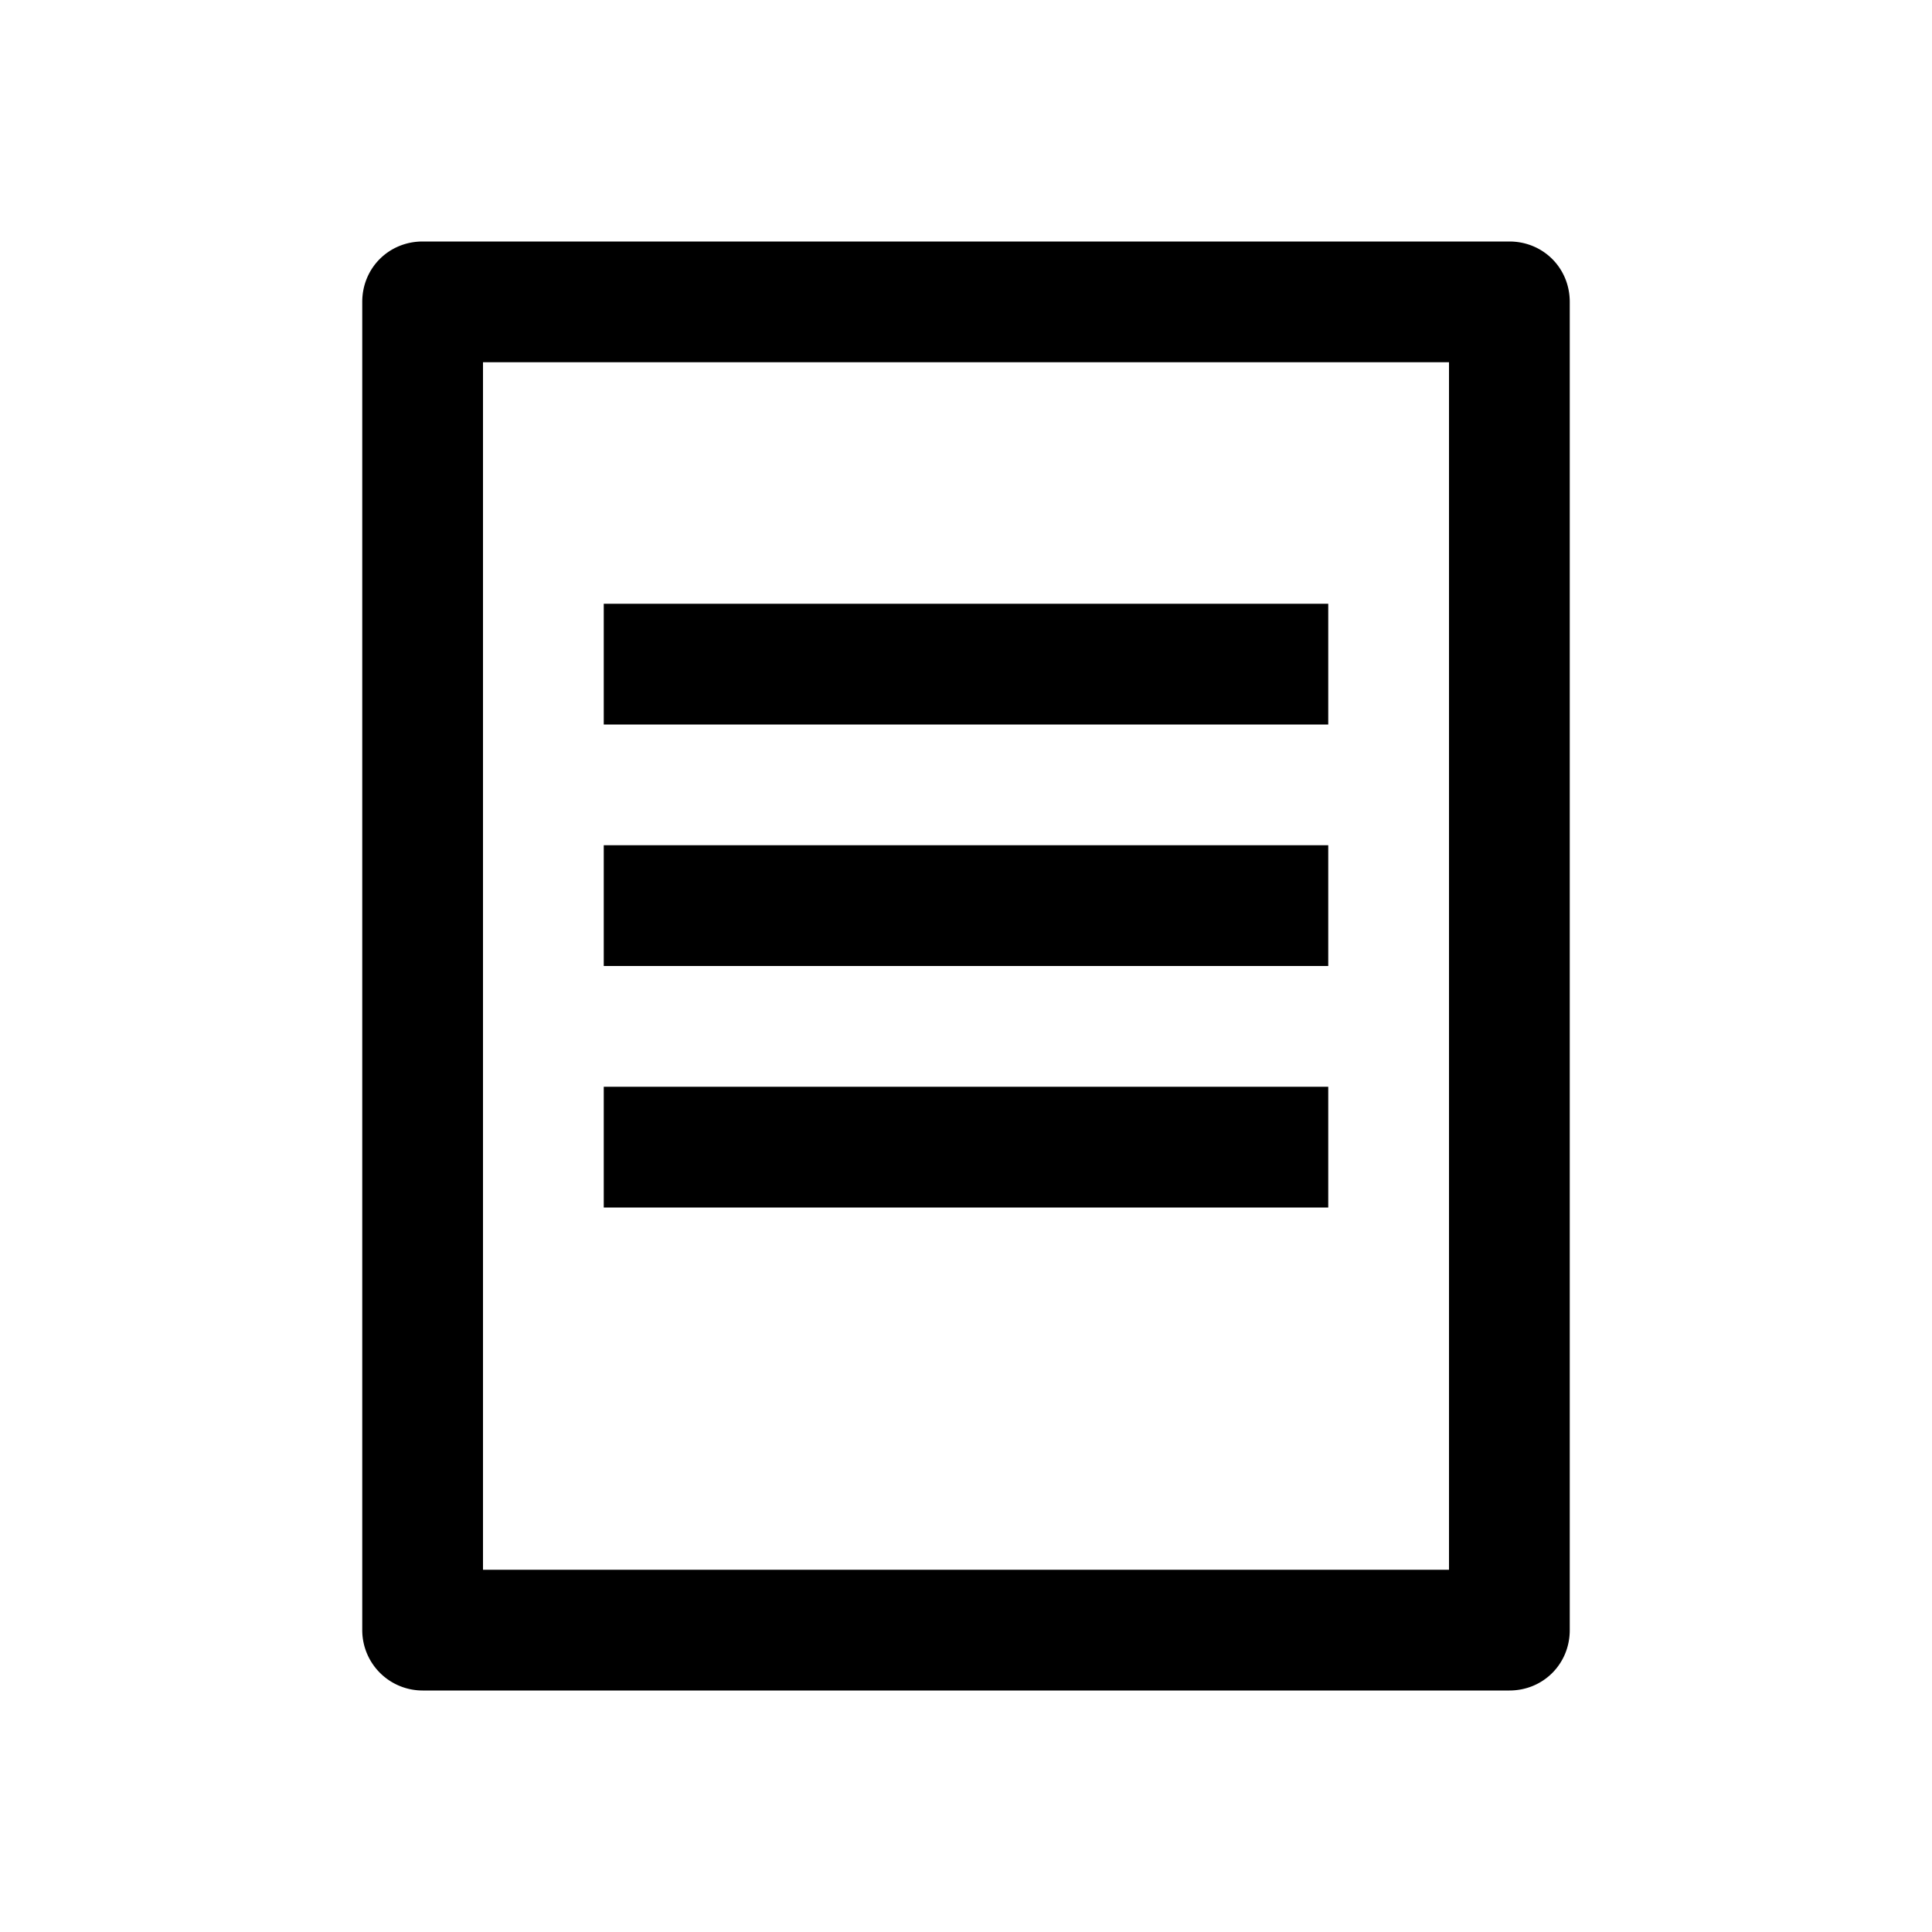 <?xml version="1.0" encoding="UTF-8"?>
<svg width="16" height="16" viewBox="0 0 16 16" xmlns="http://www.w3.org/2000/svg">
    <path fill-rule="evenodd" clip-rule="evenodd" d="M3.5 2h9c.28 0 .5.22.5.5v11c0 .28-.22.5-.5.5h-9a.5.5 0 01-.5-.5v-11c0-.28.22-.5.5-.5zM4 3v10h8V3H4zm1 2h6v1H5V5zm0 2h6v1H5V7zm0 2h6v1H5V9z" fill="currentColor"/>
</svg> 